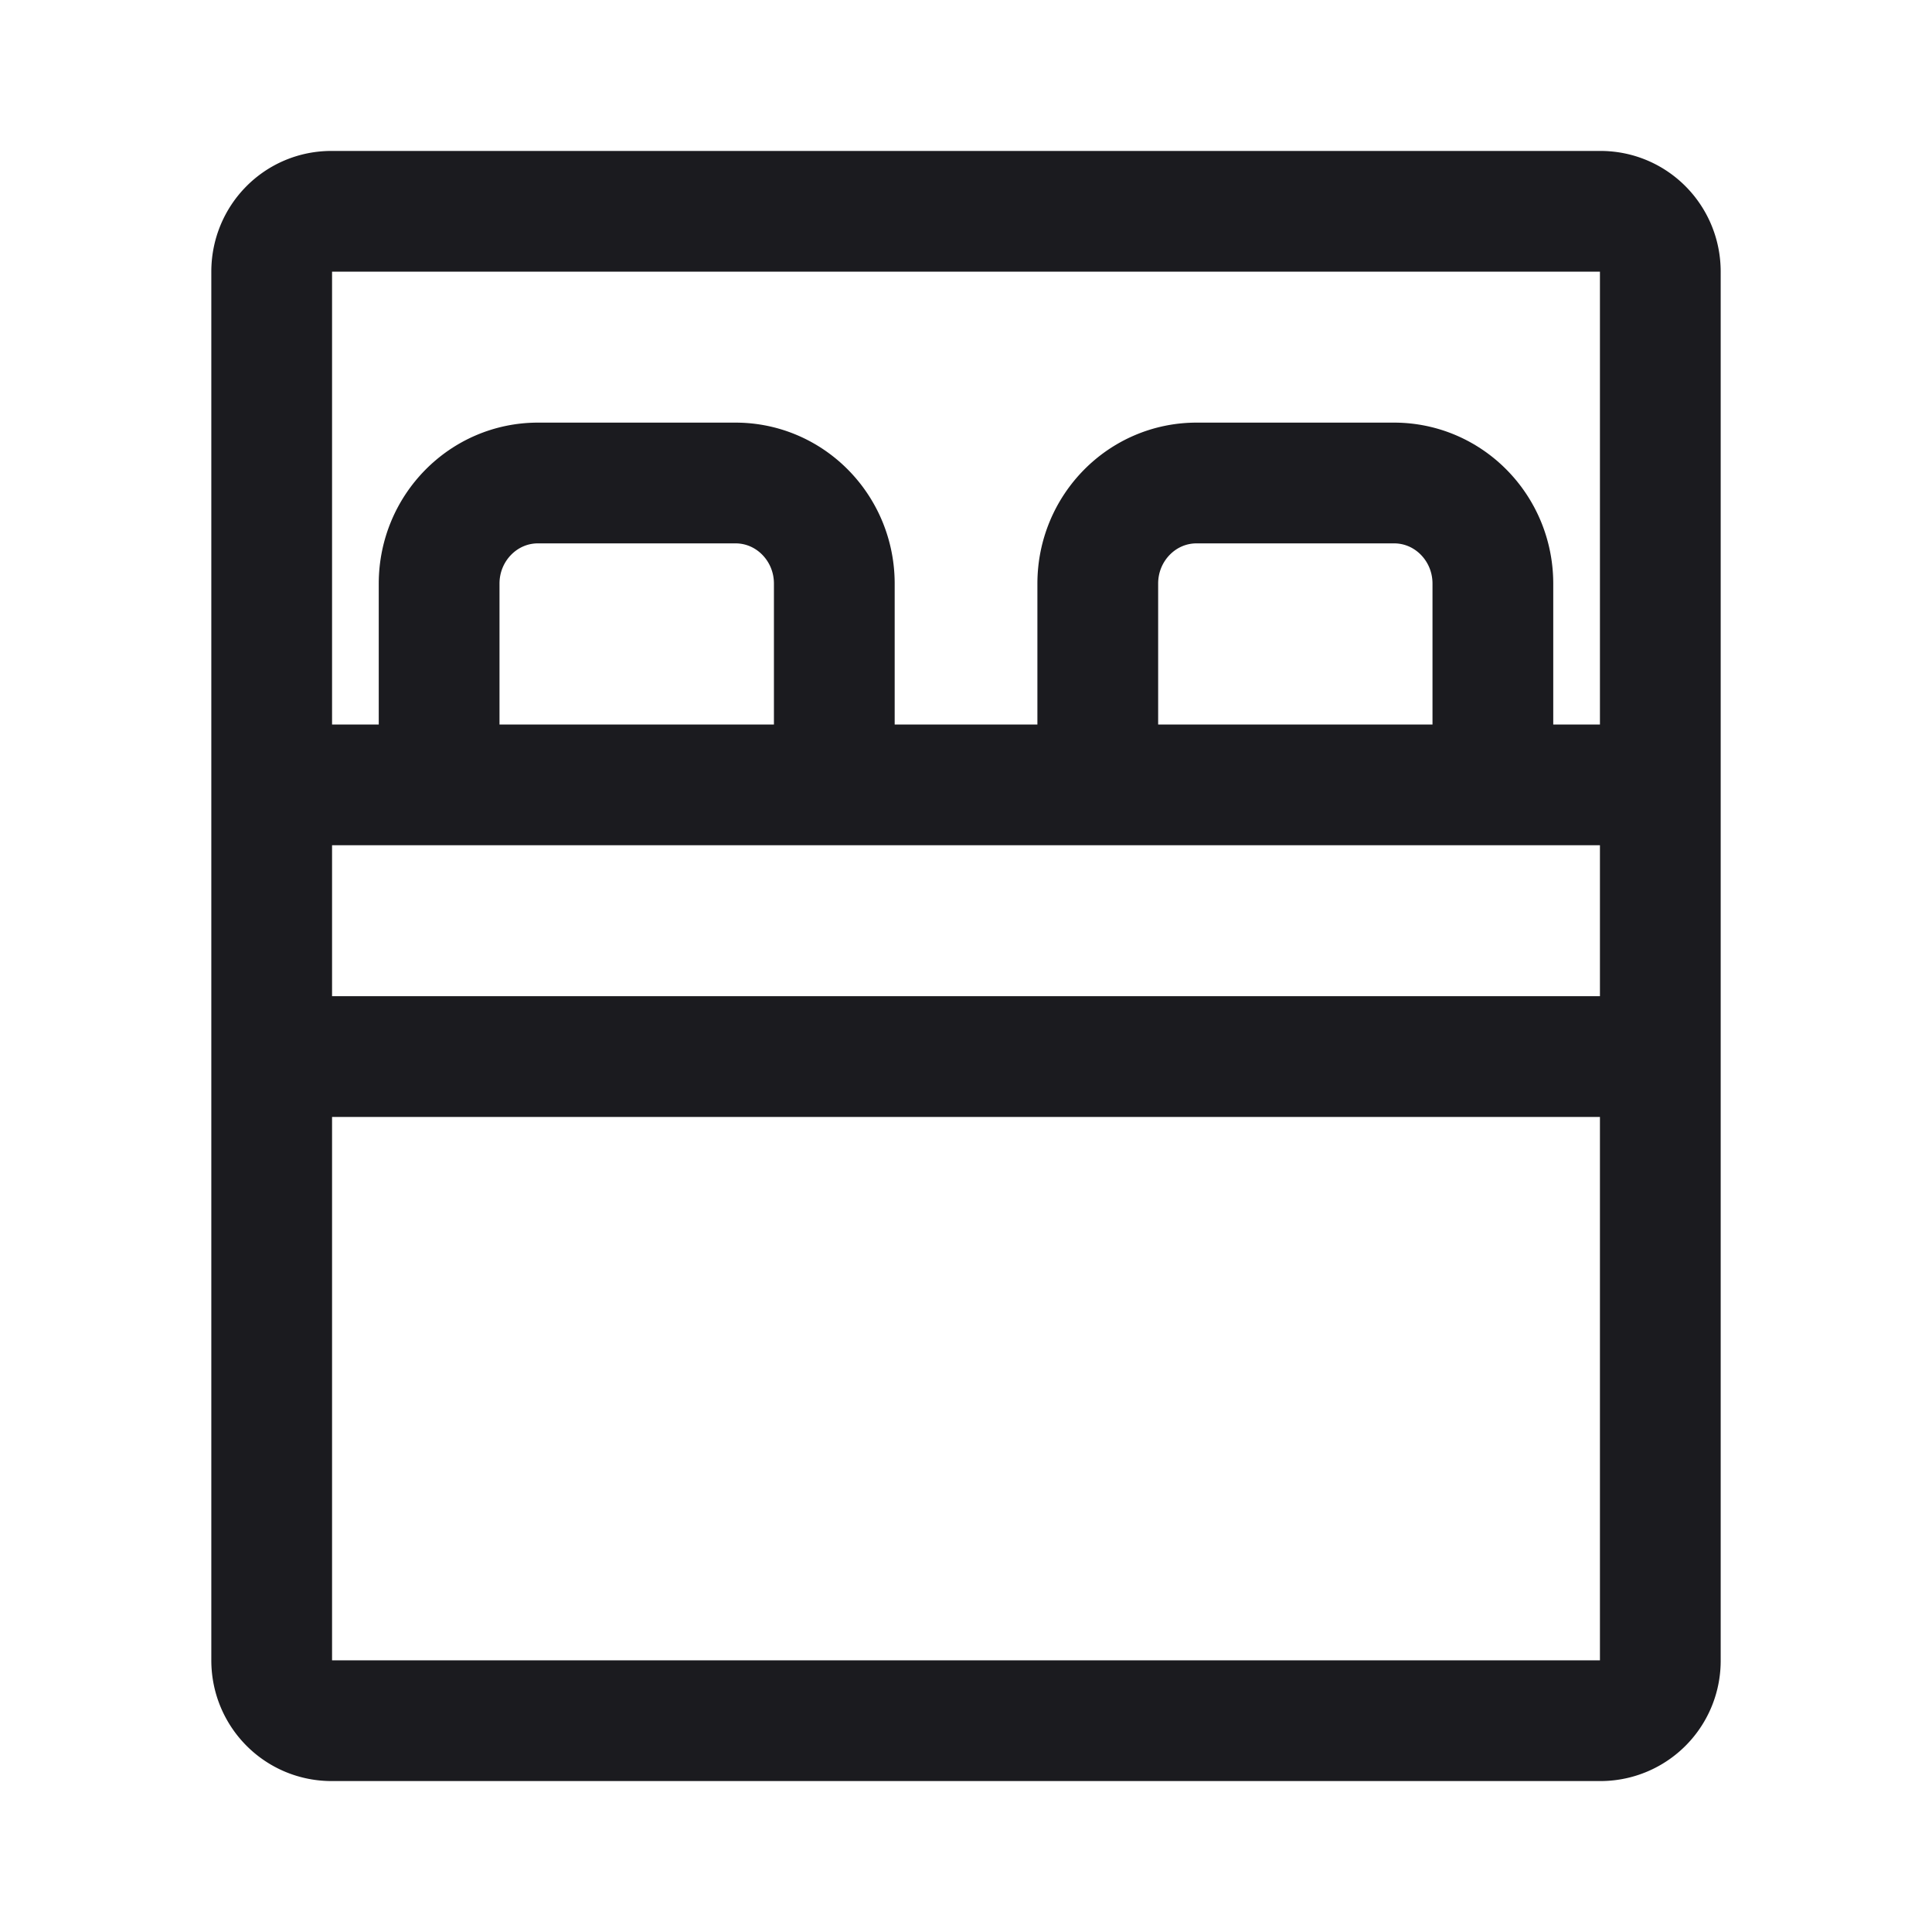 <svg width="24" height="24" viewBox="0 0 24 24" fill="none" xmlns="http://www.w3.org/2000/svg"><path d="M3.375 9.75h17.25m-17.25 3.375v7.5c0 .414.33.75.745.75h15.762a.744.744 0 0 0 .743-.75v-7.5m-17.25 0v-9.75c0-.414.328-.75.742-.75h15.764c.414 0 .744.336.744.75v9.75m-17.25 0h17.25M14.864 6h2.454c.678 0 1.227.56 1.227 1.25v2.5h-4.908v-2.5c0-.69.549-1.25 1.227-1.25ZM6.682 6h2.455c.678 0 1.227.56 1.227 1.25v2.5H5.455v-2.5c0-.69.55-1.25 1.227-1.25Z" stroke="#1B1B1F" stroke-width="1.5" stroke-linecap="round" stroke-linejoin="round"/></svg>